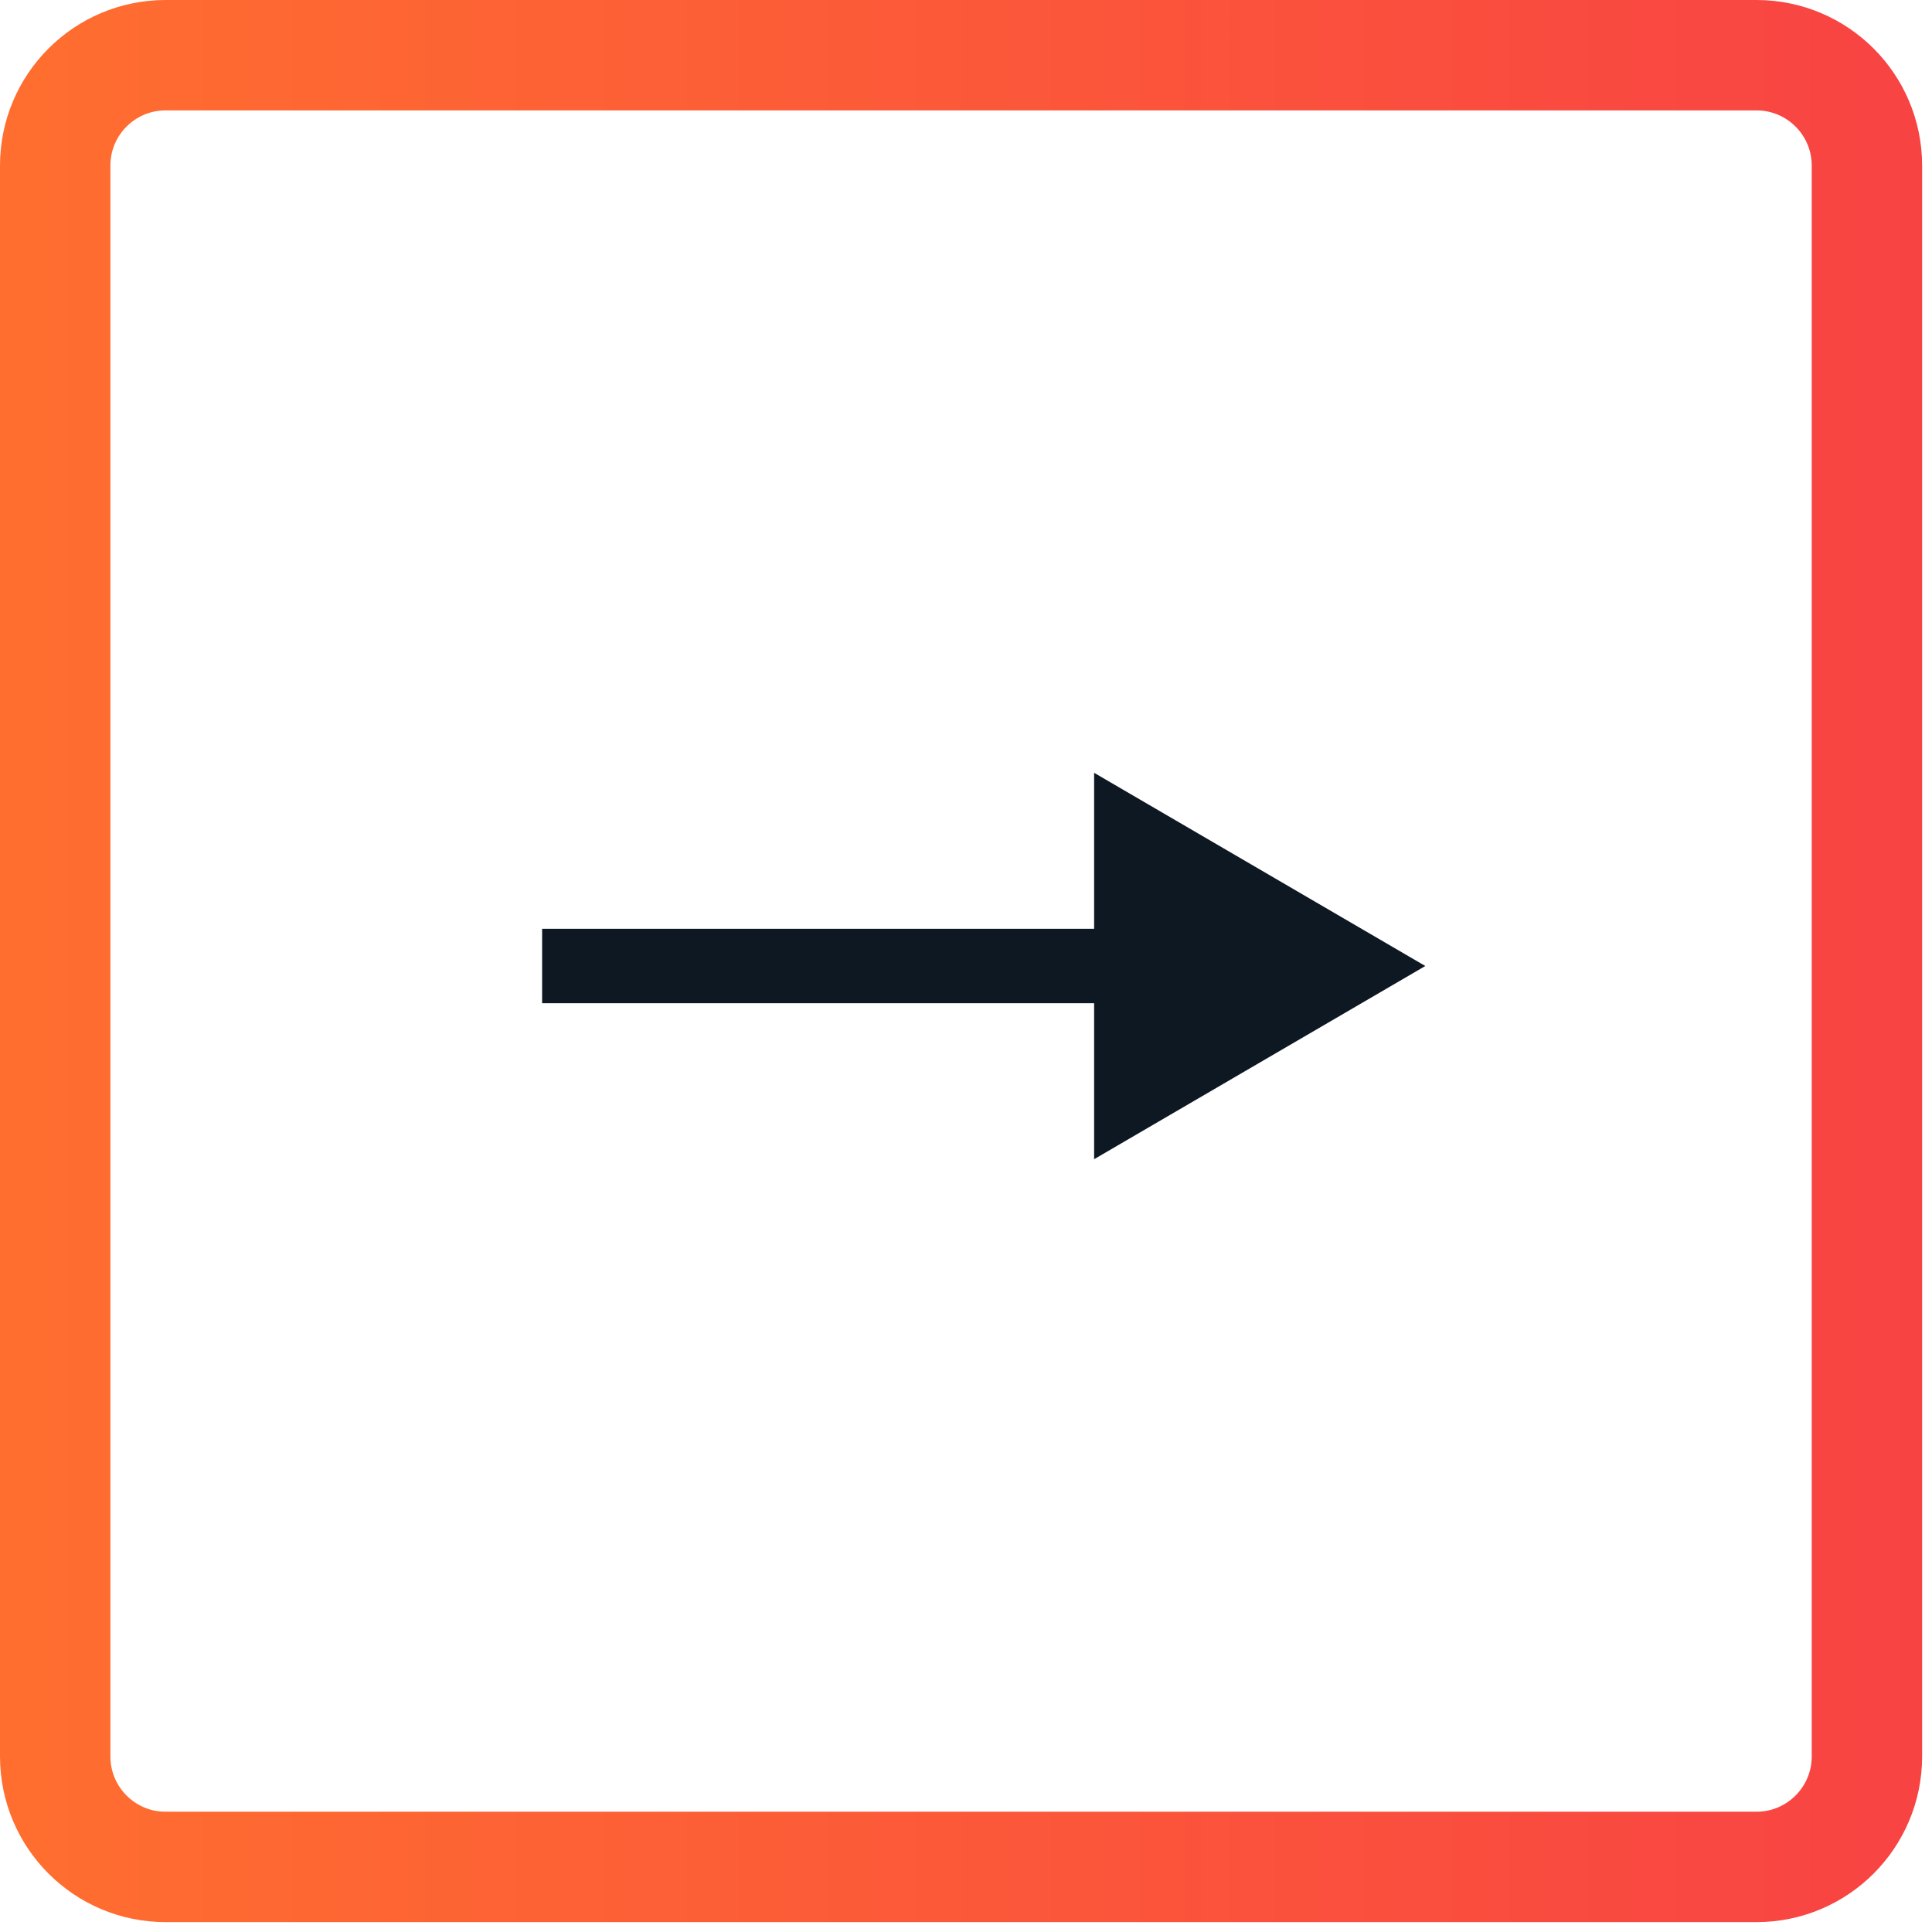 <svg width="35" height="35" viewBox="0 0 35 35" fill="none" xmlns="http://www.w3.org/2000/svg">
<path d="M25.821 17.5L19.821 21V14L25.821 17.5Z" fill="#0E1823"/>
<path d="M9.821 16.826H20.487V18.174H9.821V16.826Z" fill="#0E1823"/>
<path d="M33.821 3C33.821 1.895 32.925 1 31.821 1H3C1.895 1 1 1.895 1 3V31.82C1 32.925 1.895 33.821 3 33.821H31.821C32.925 33.821 33.821 32.925 33.821 31.82V3Z" stroke="url(#paint0_linear)" stroke-width="2"/>
<defs>
<linearGradient id="paint0_linear" x1="4.14428e-05" y1="34.821" x2="34.821" y2="34.821" gradientUnits="userSpaceOnUse">
<stop stop-color="#FF6E2F"/>
<stop offset="1" stop-color="#F84343"/>
</linearGradient>
</defs>
</svg>